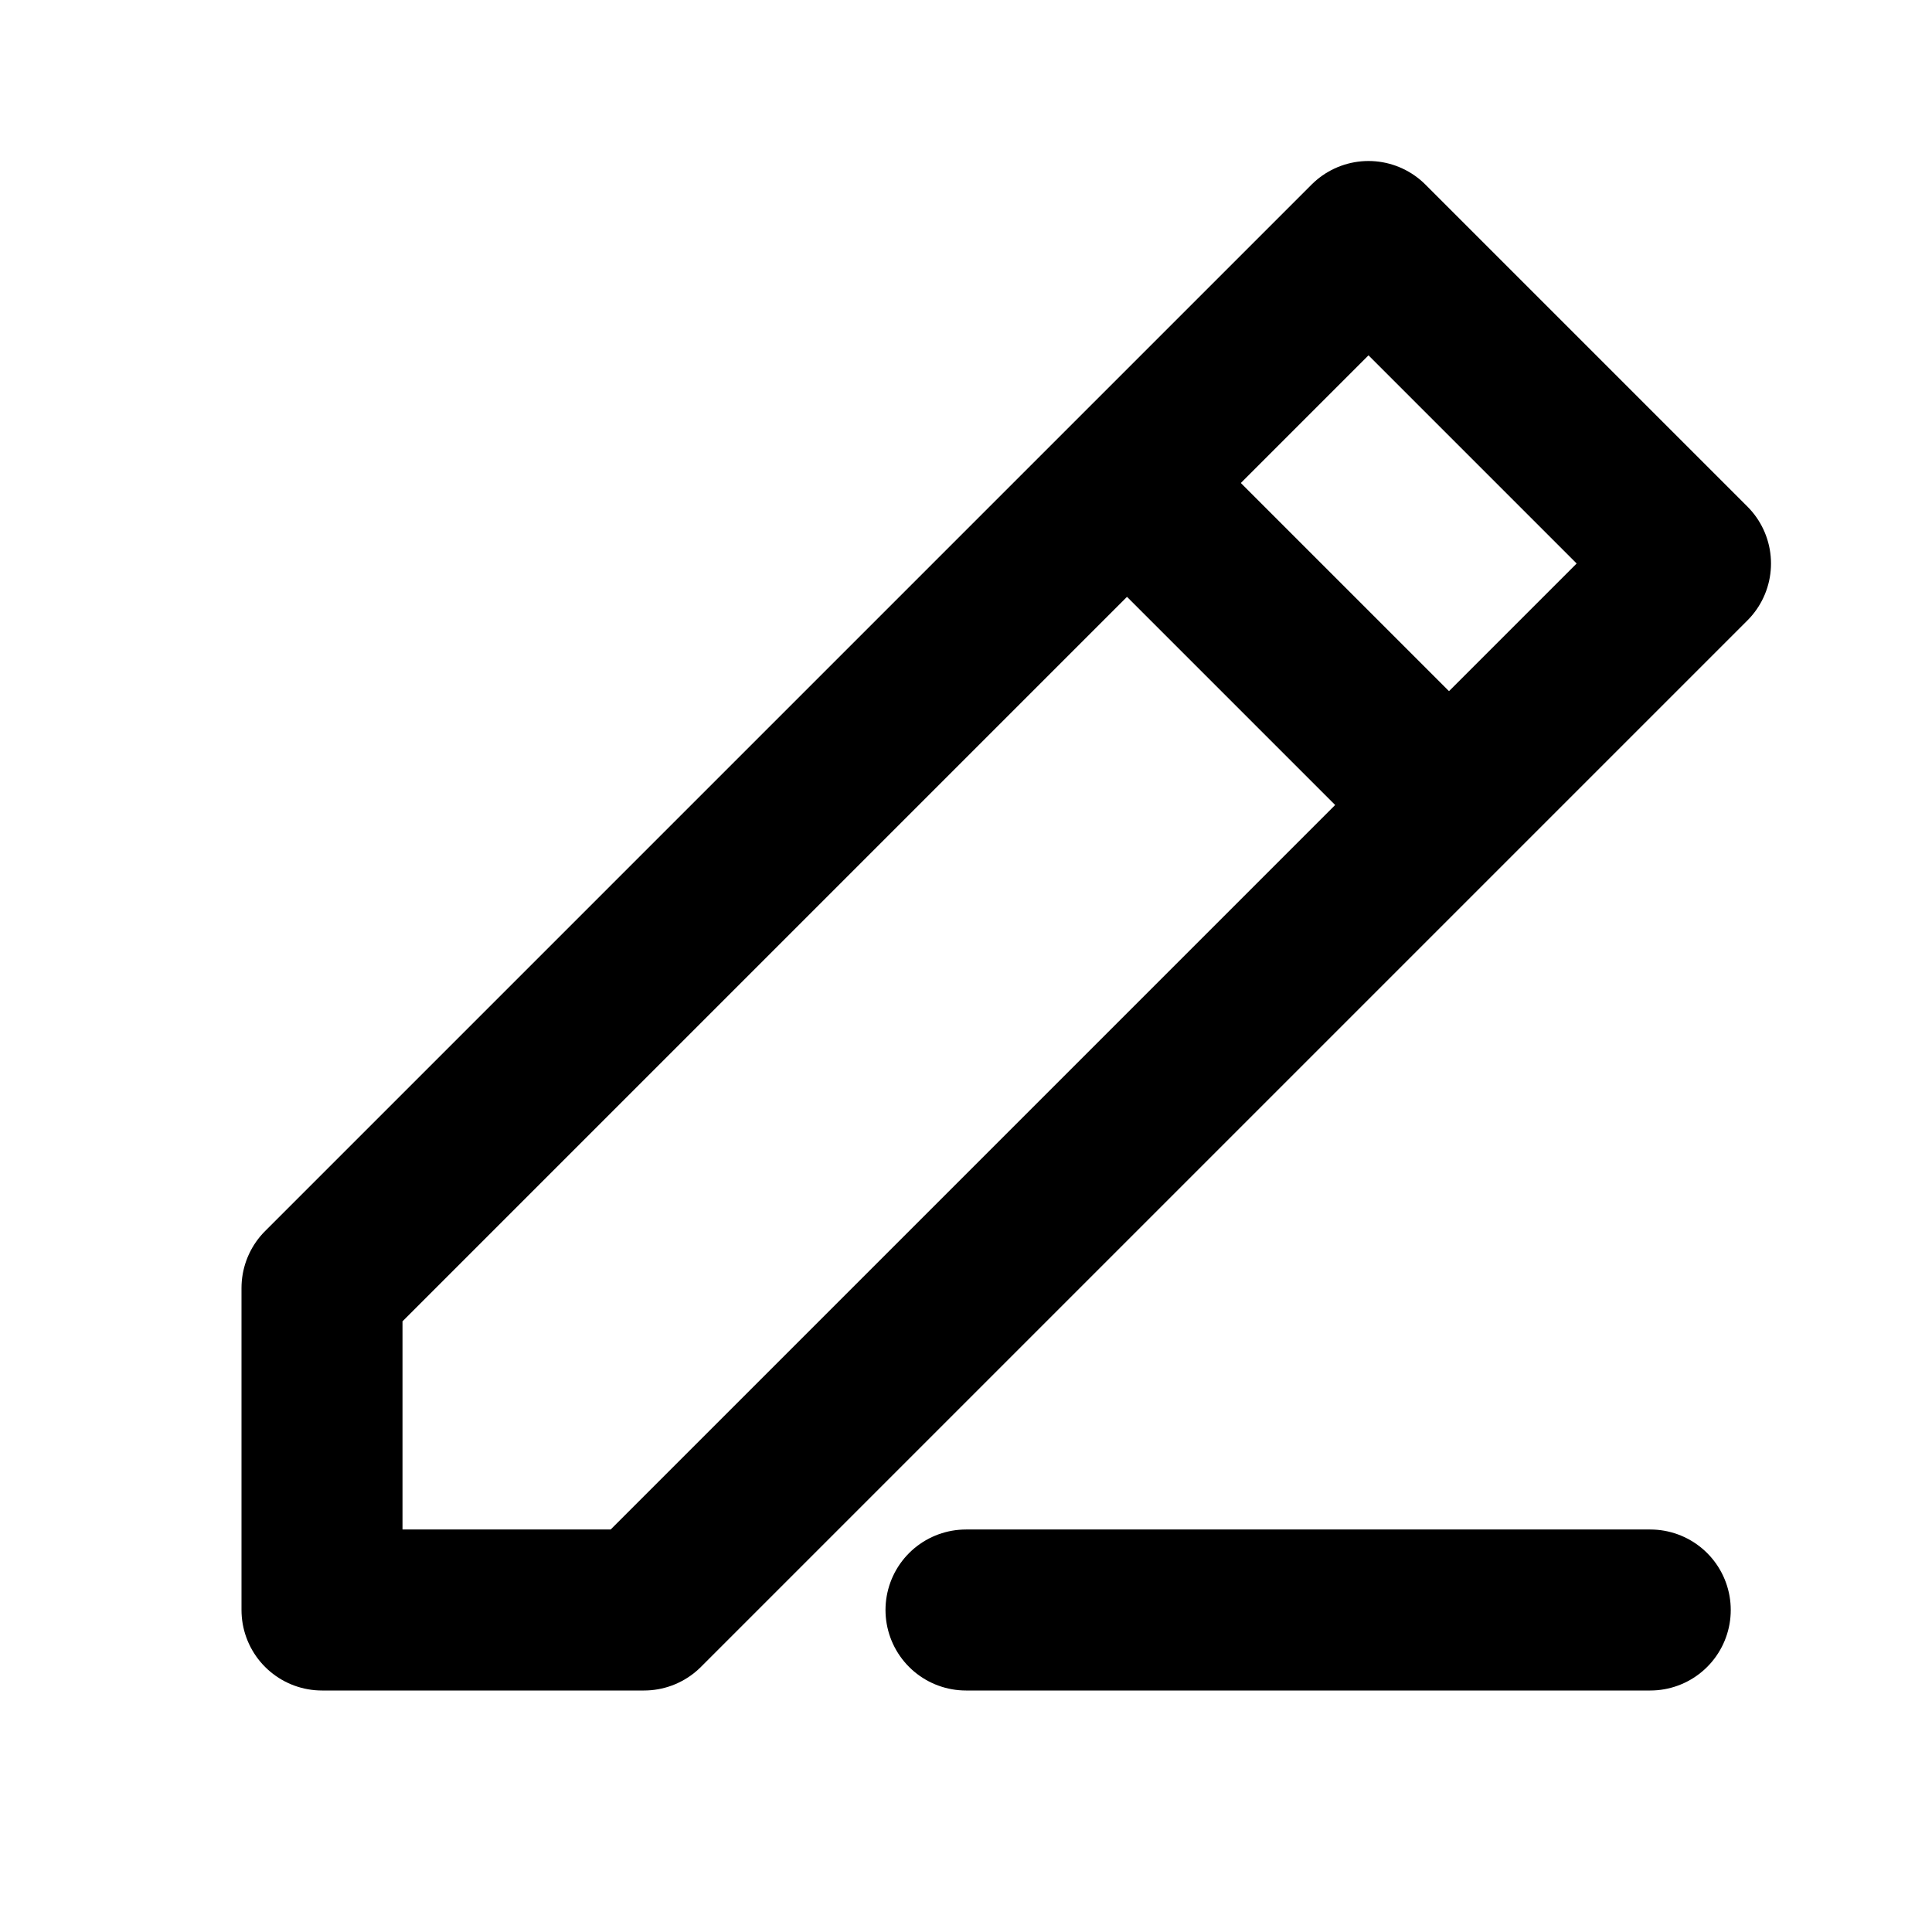<svg xmlns="http://www.w3.org/2000/svg" width="24" height="24" fill="none"><path stroke="#000" stroke-linecap="round" stroke-linejoin="round" stroke-width="2" d="M12 20h8.5M18 10l3-3-4-4-3 3m4 4L8 20H4v-4L14 6m4 4-4-4"/></svg>